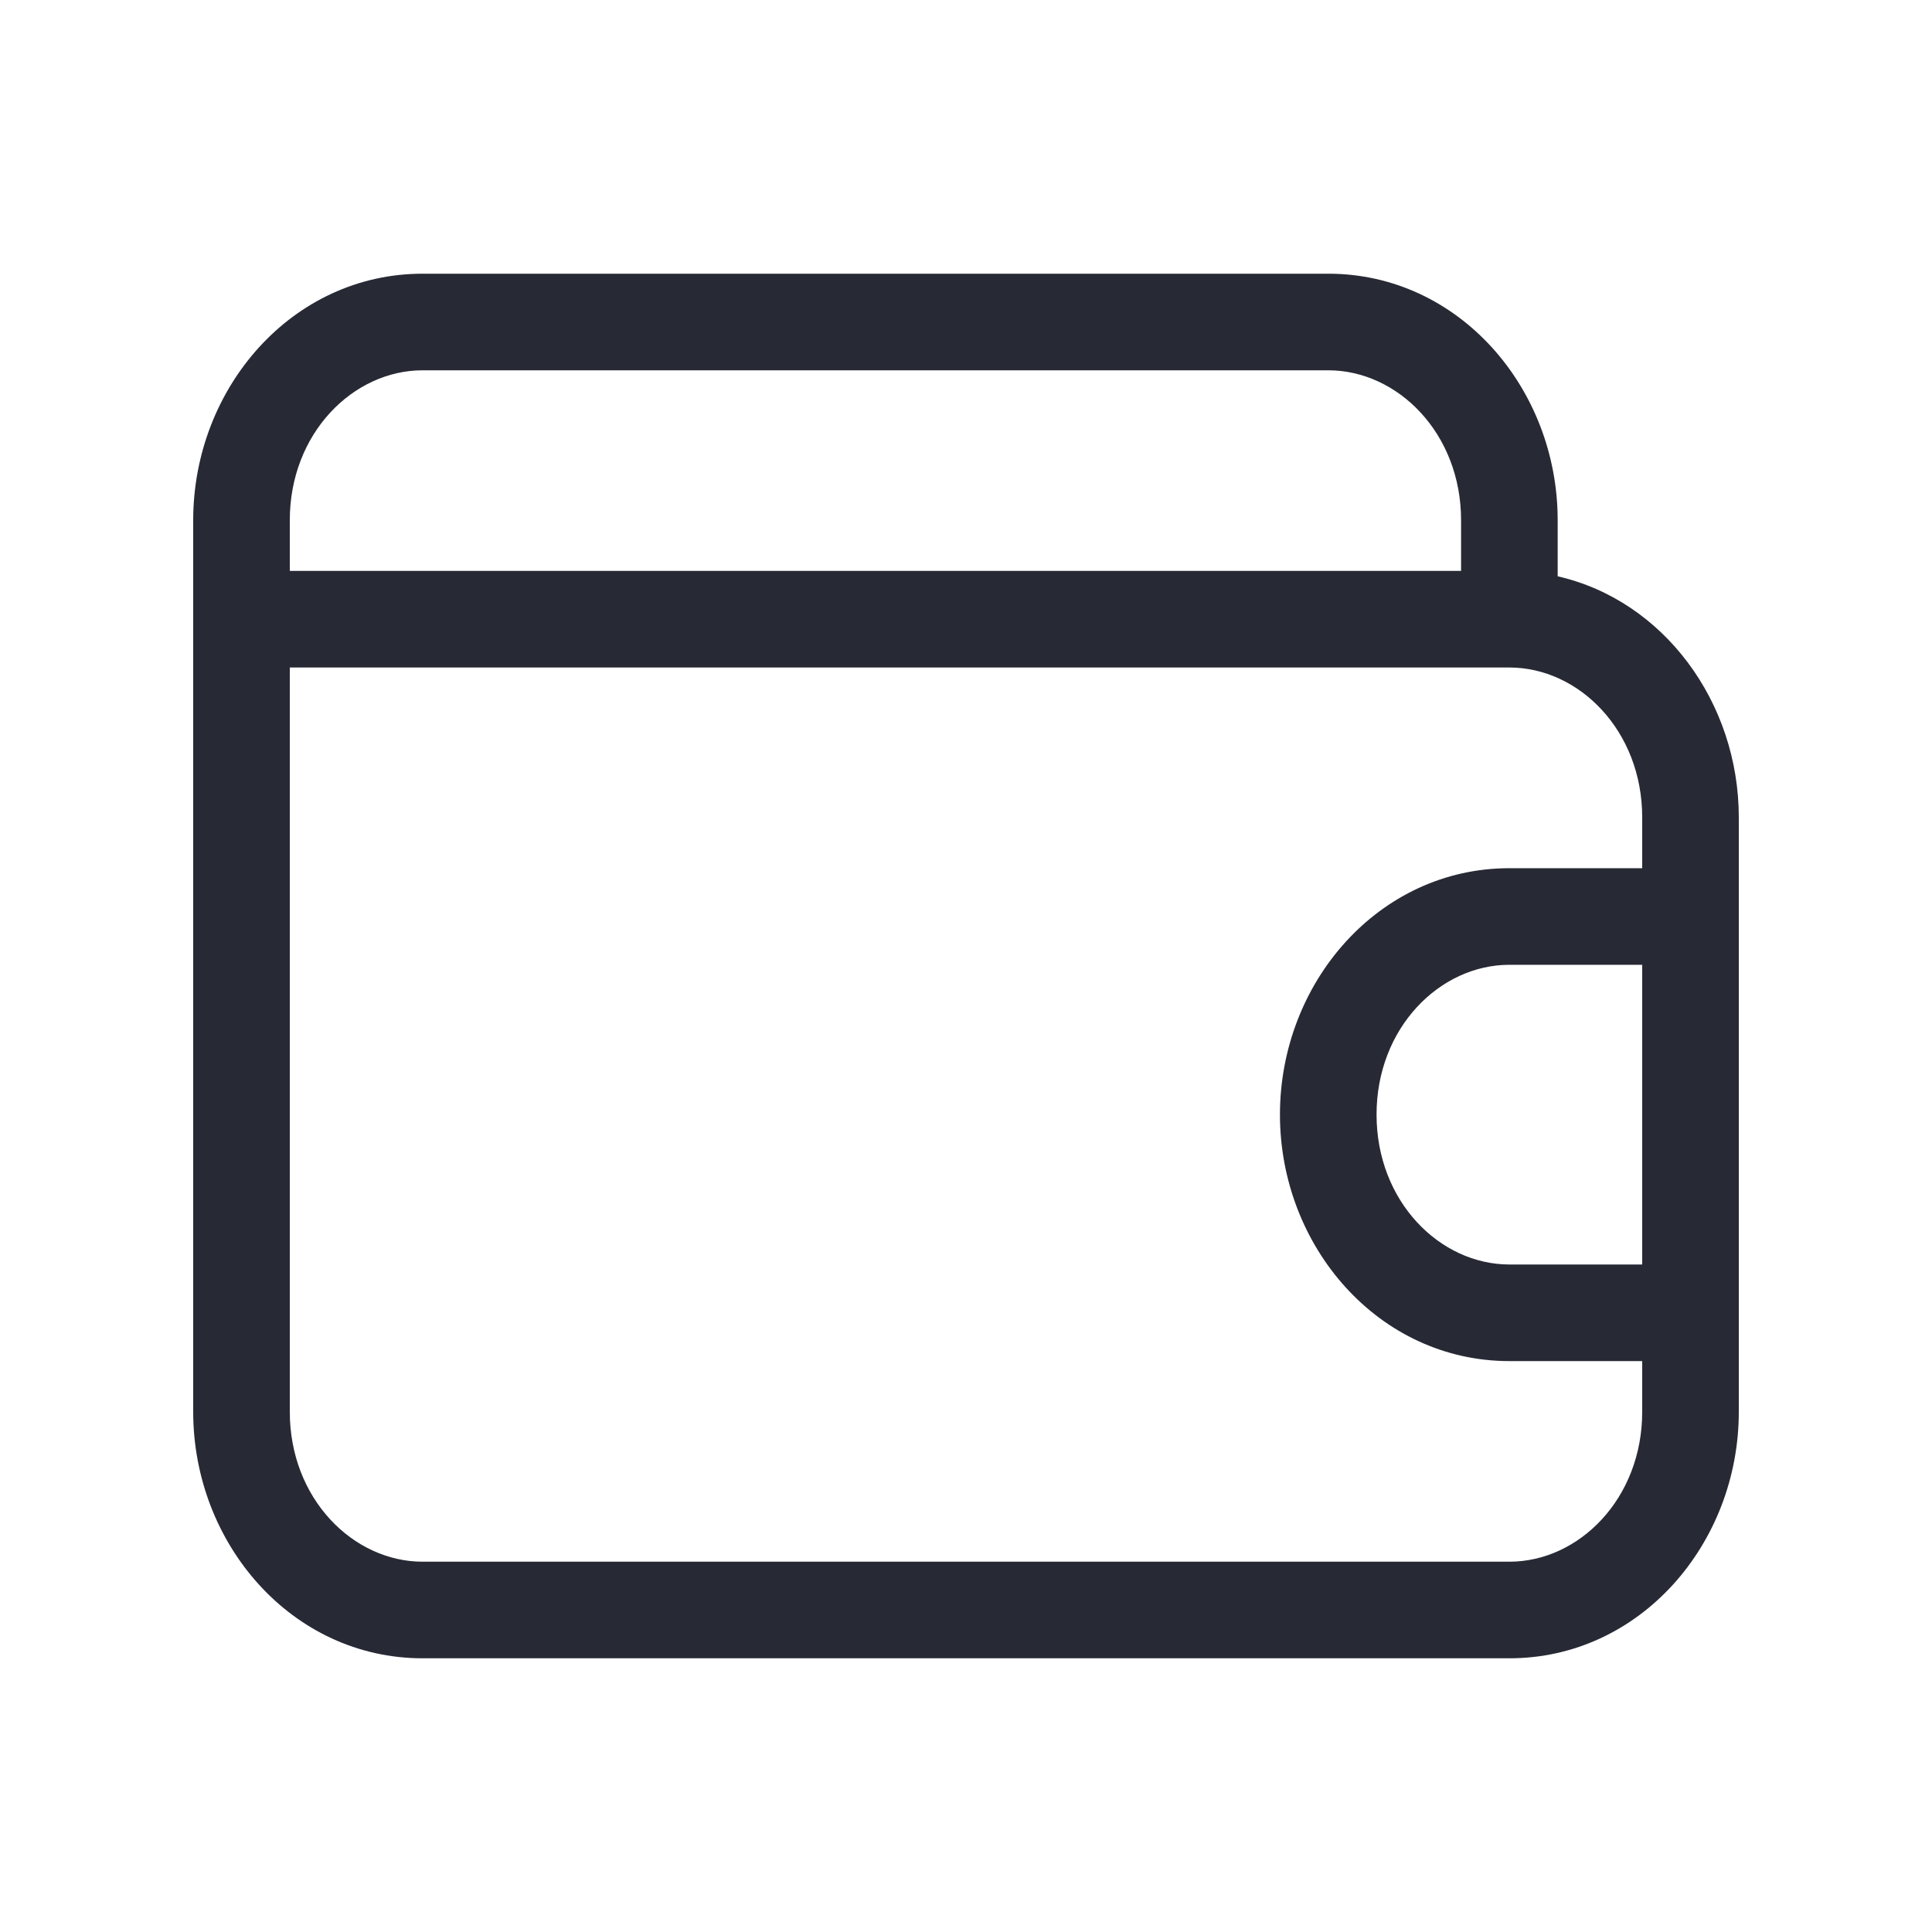 <svg width="24" height="24" viewBox="0 0 24 24" fill="none" xmlns="http://www.w3.org/2000/svg">
<path fill-rule="evenodd" clip-rule="evenodd" d="M5.25 4.6C4.388 4.6 3.6 5.382 3.6 6.462V7.092H18.15V6.462C18.15 5.382 17.362 4.6 16.5 4.6H5.25ZM19.35 7.159V6.462C19.35 4.823 18.123 3.4 16.5 3.4H5.25C3.626 3.4 2.4 4.823 2.4 6.462V17.538C2.4 19.177 3.626 20.6 5.25 20.6H18.75C20.373 20.6 21.6 19.177 21.6 17.538V10.154C21.6 8.724 20.666 7.459 19.35 7.159ZM20.4 10.785V10.154C20.4 9.074 19.612 8.292 18.75 8.292H3.6V17.538C3.6 18.619 4.388 19.4 5.25 19.4H18.75C19.612 19.4 20.4 18.619 20.4 17.538V16.908H18.75C17.126 16.908 15.9 15.485 15.9 13.846C15.9 12.207 17.126 10.785 18.75 10.785H20.4ZM20.4 15.708V11.985H18.75C17.888 11.985 17.1 12.766 17.1 13.846C17.1 14.926 17.888 15.708 18.75 15.708H20.4Z" fill="#272A35"/>
</svg>
